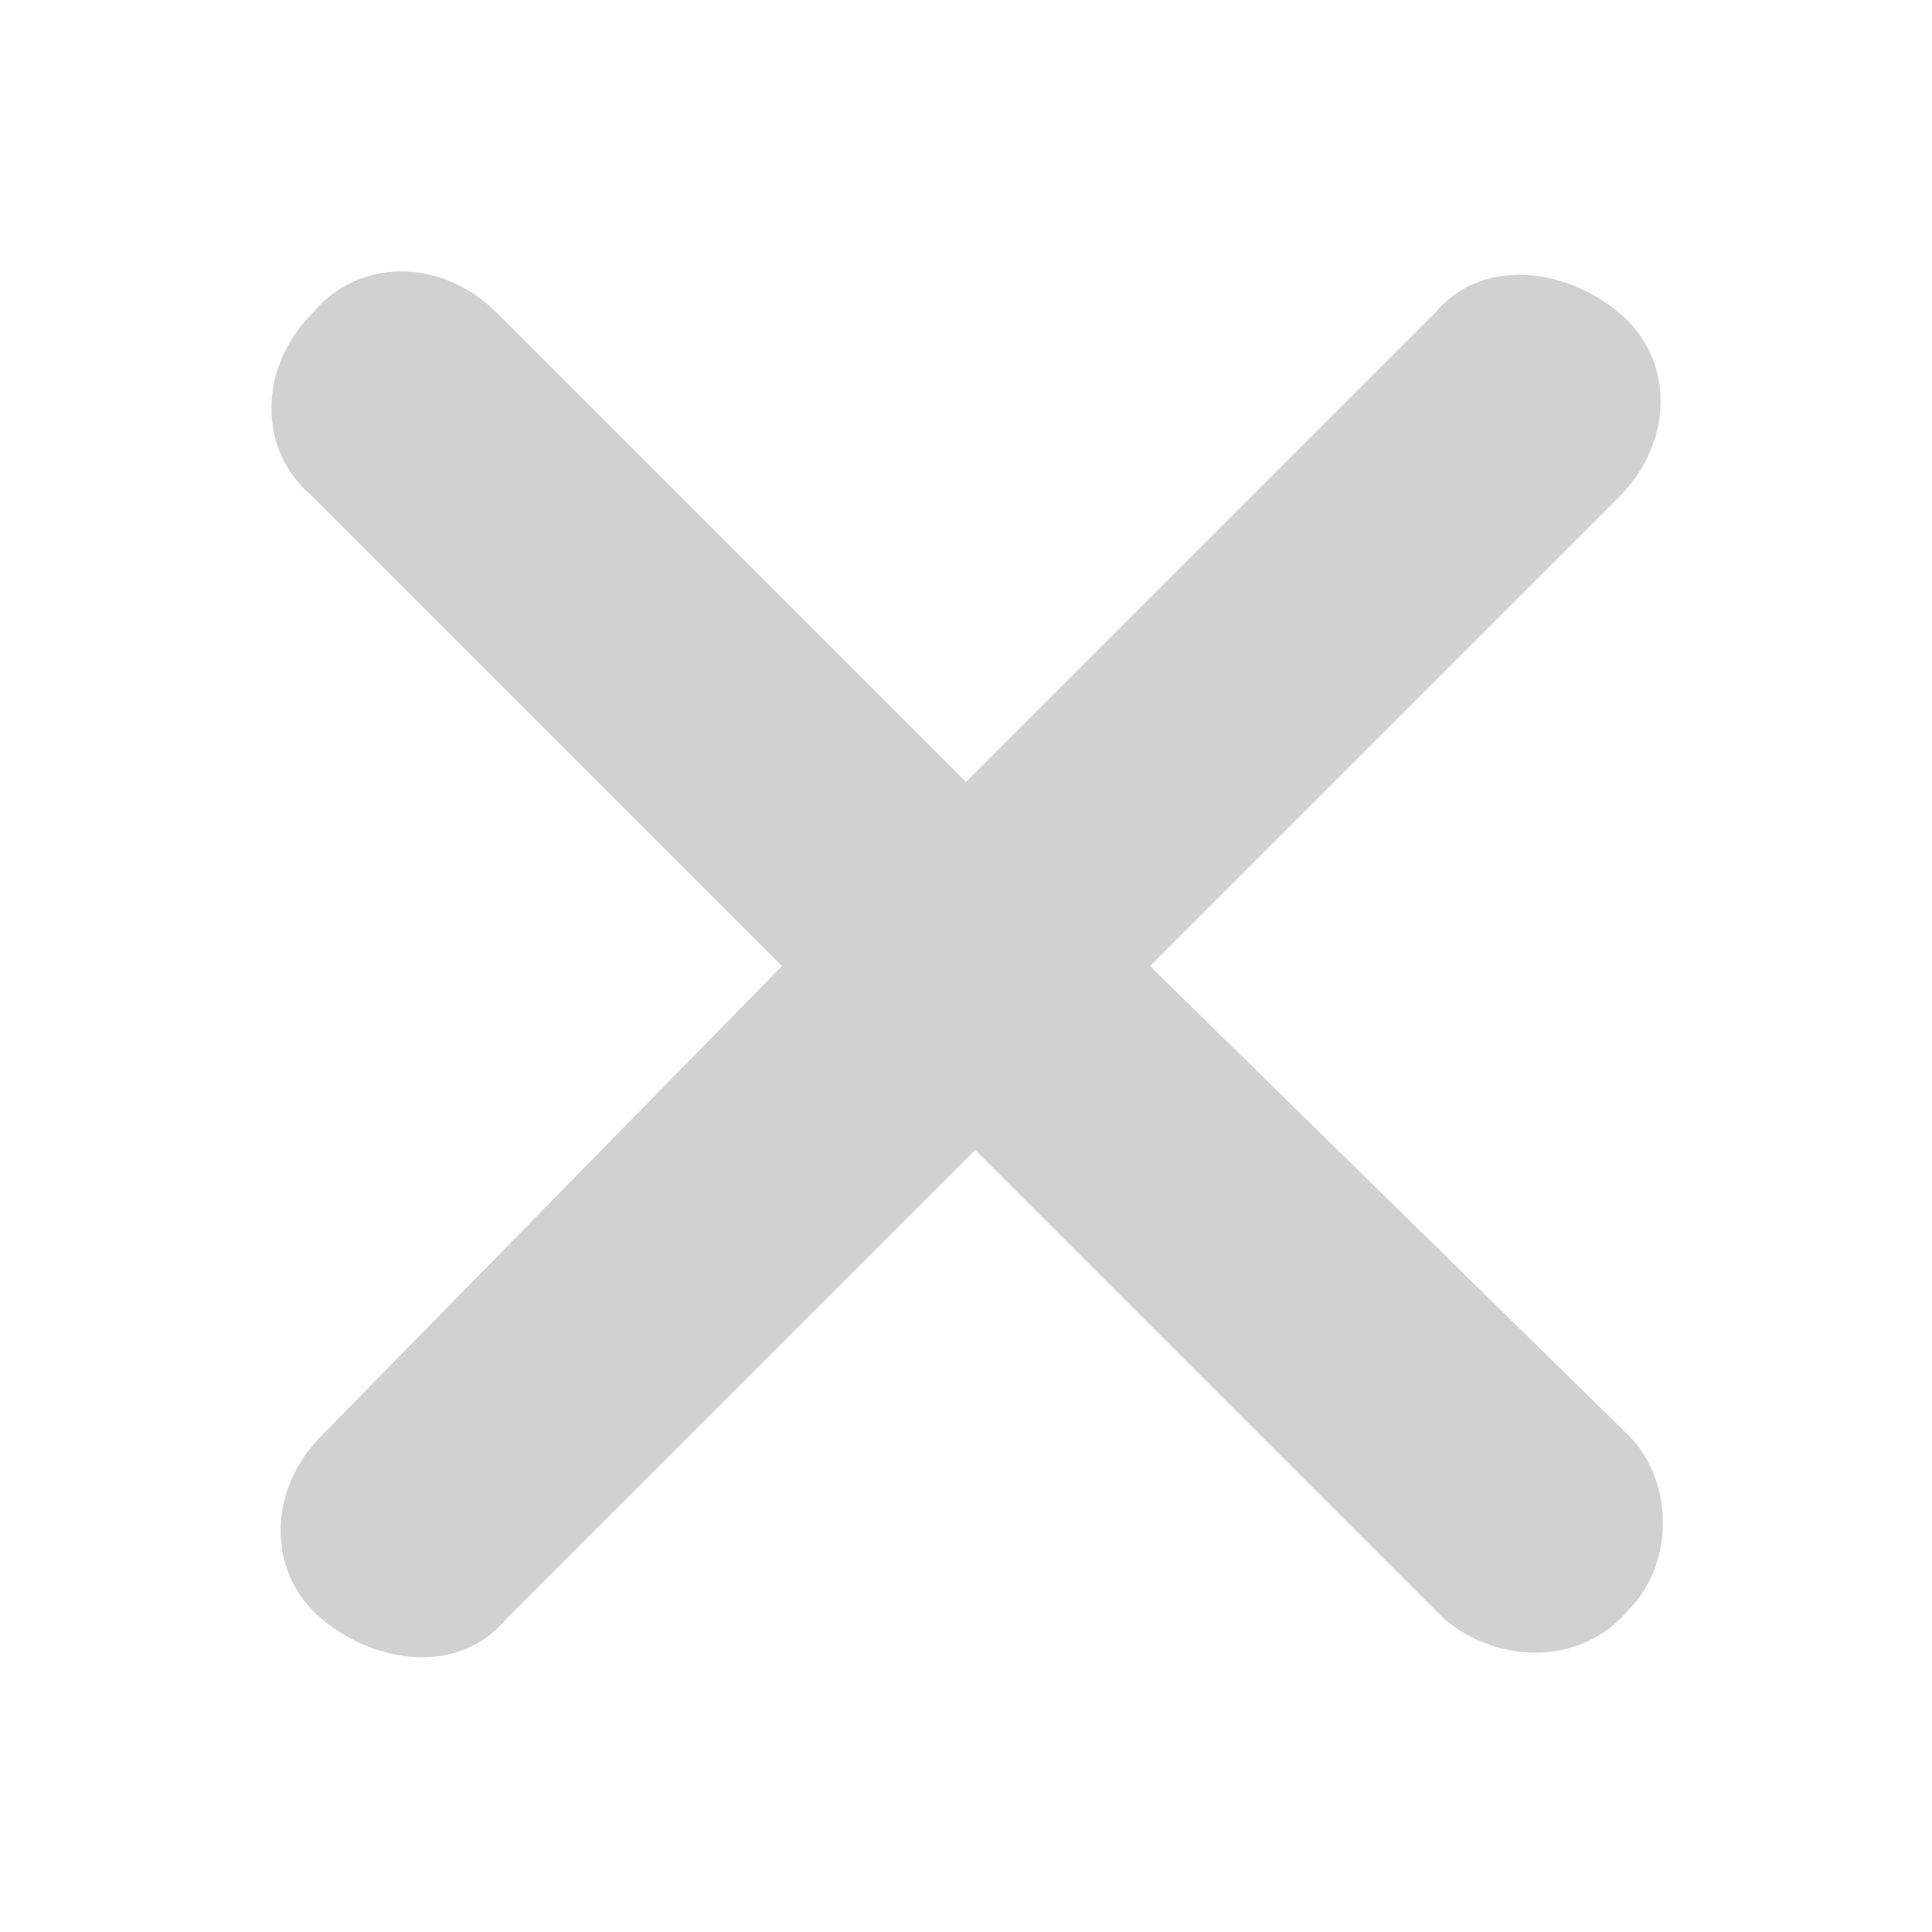 <?xml version="1.0" encoding="utf-8"?>
<!-- Generator: Adobe Illustrator 21.0.0, SVG Export Plug-In . SVG Version: 6.00 Build 0)  -->
<svg version="1.1" id="图层_1" xmlns="http://www.w3.org/2000/svg" xmlns:xlink="http://www.w3.org/1999/xlink" x="0px" y="0px"
	 viewBox="0 0 21 21" style="enable-background:new 0 0 21 21;" xml:space="preserve">
<style type="text/css">
	.st0{fill:#D1D1D1;}
</style>
<path class="st0" d="M12.5,10.5l5.1-5.1c0.6-0.6,0.6-1.5,0-2s-1.5-0.6-2,0l-5.1,5.1L5.4,3.4c-0.6-0.6-1.5-0.6-2,0l0,0
	c-0.6,0.6-0.6,1.5,0,2l0,0l5.1,5.1l-5,5.1c-0.6,0.6-0.6,1.5,0,2s1.5,0.6,2,0l0,0l5.1-5.1l5.1,5.1c0.6,0.5,1.5,0.5,2-0.1
	c0.5-0.5,0.5-1.4,0-1.9L12.5,10.5z"/>
</svg>
